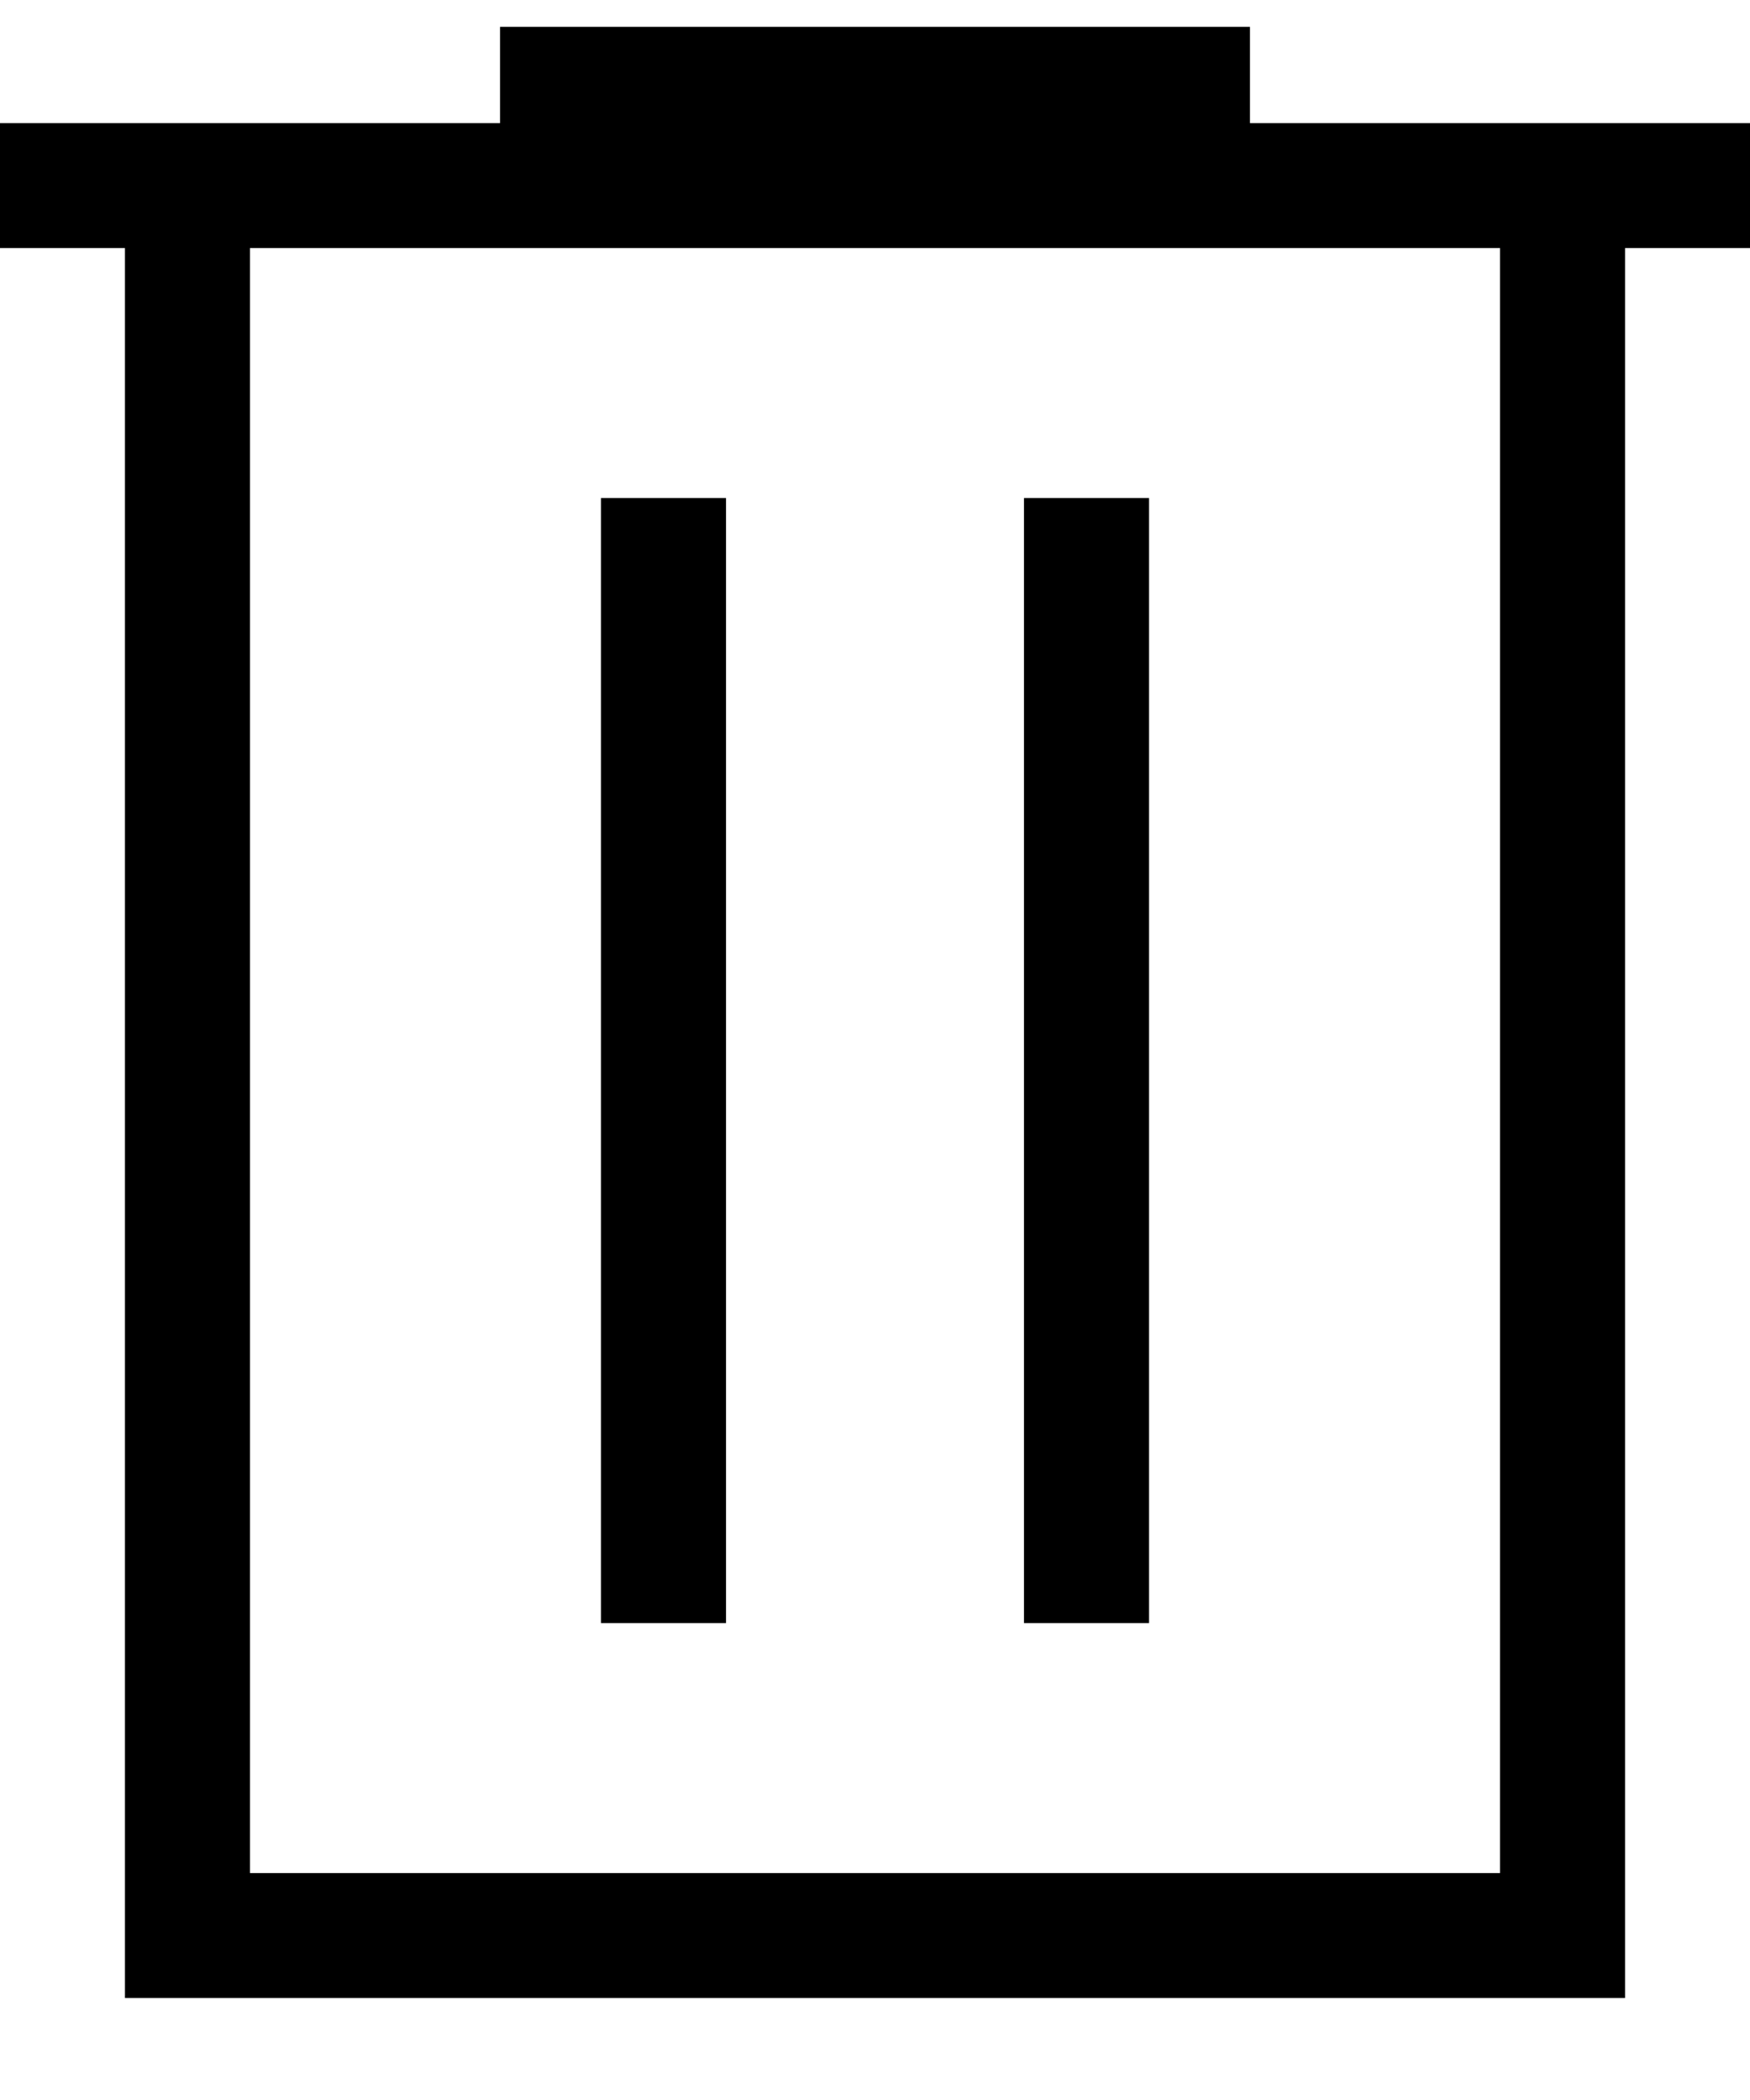 <svg width="15" height="18" viewBox="0 0 15 18" fill="none" xmlns="http://www.w3.org/2000/svg">
<path d="M1.071 17.126V2.126H0V1.055H4.286V0.23H10.714V1.055H15V2.126H13.929V17.126H1.071ZM2.143 16.055H12.857V2.126H2.143V16.055ZM5.151 13.912H6.223V4.269H5.151V13.912ZM8.777 13.912H9.849V4.269H8.777V13.912Z" fill="black"/>
</svg>
